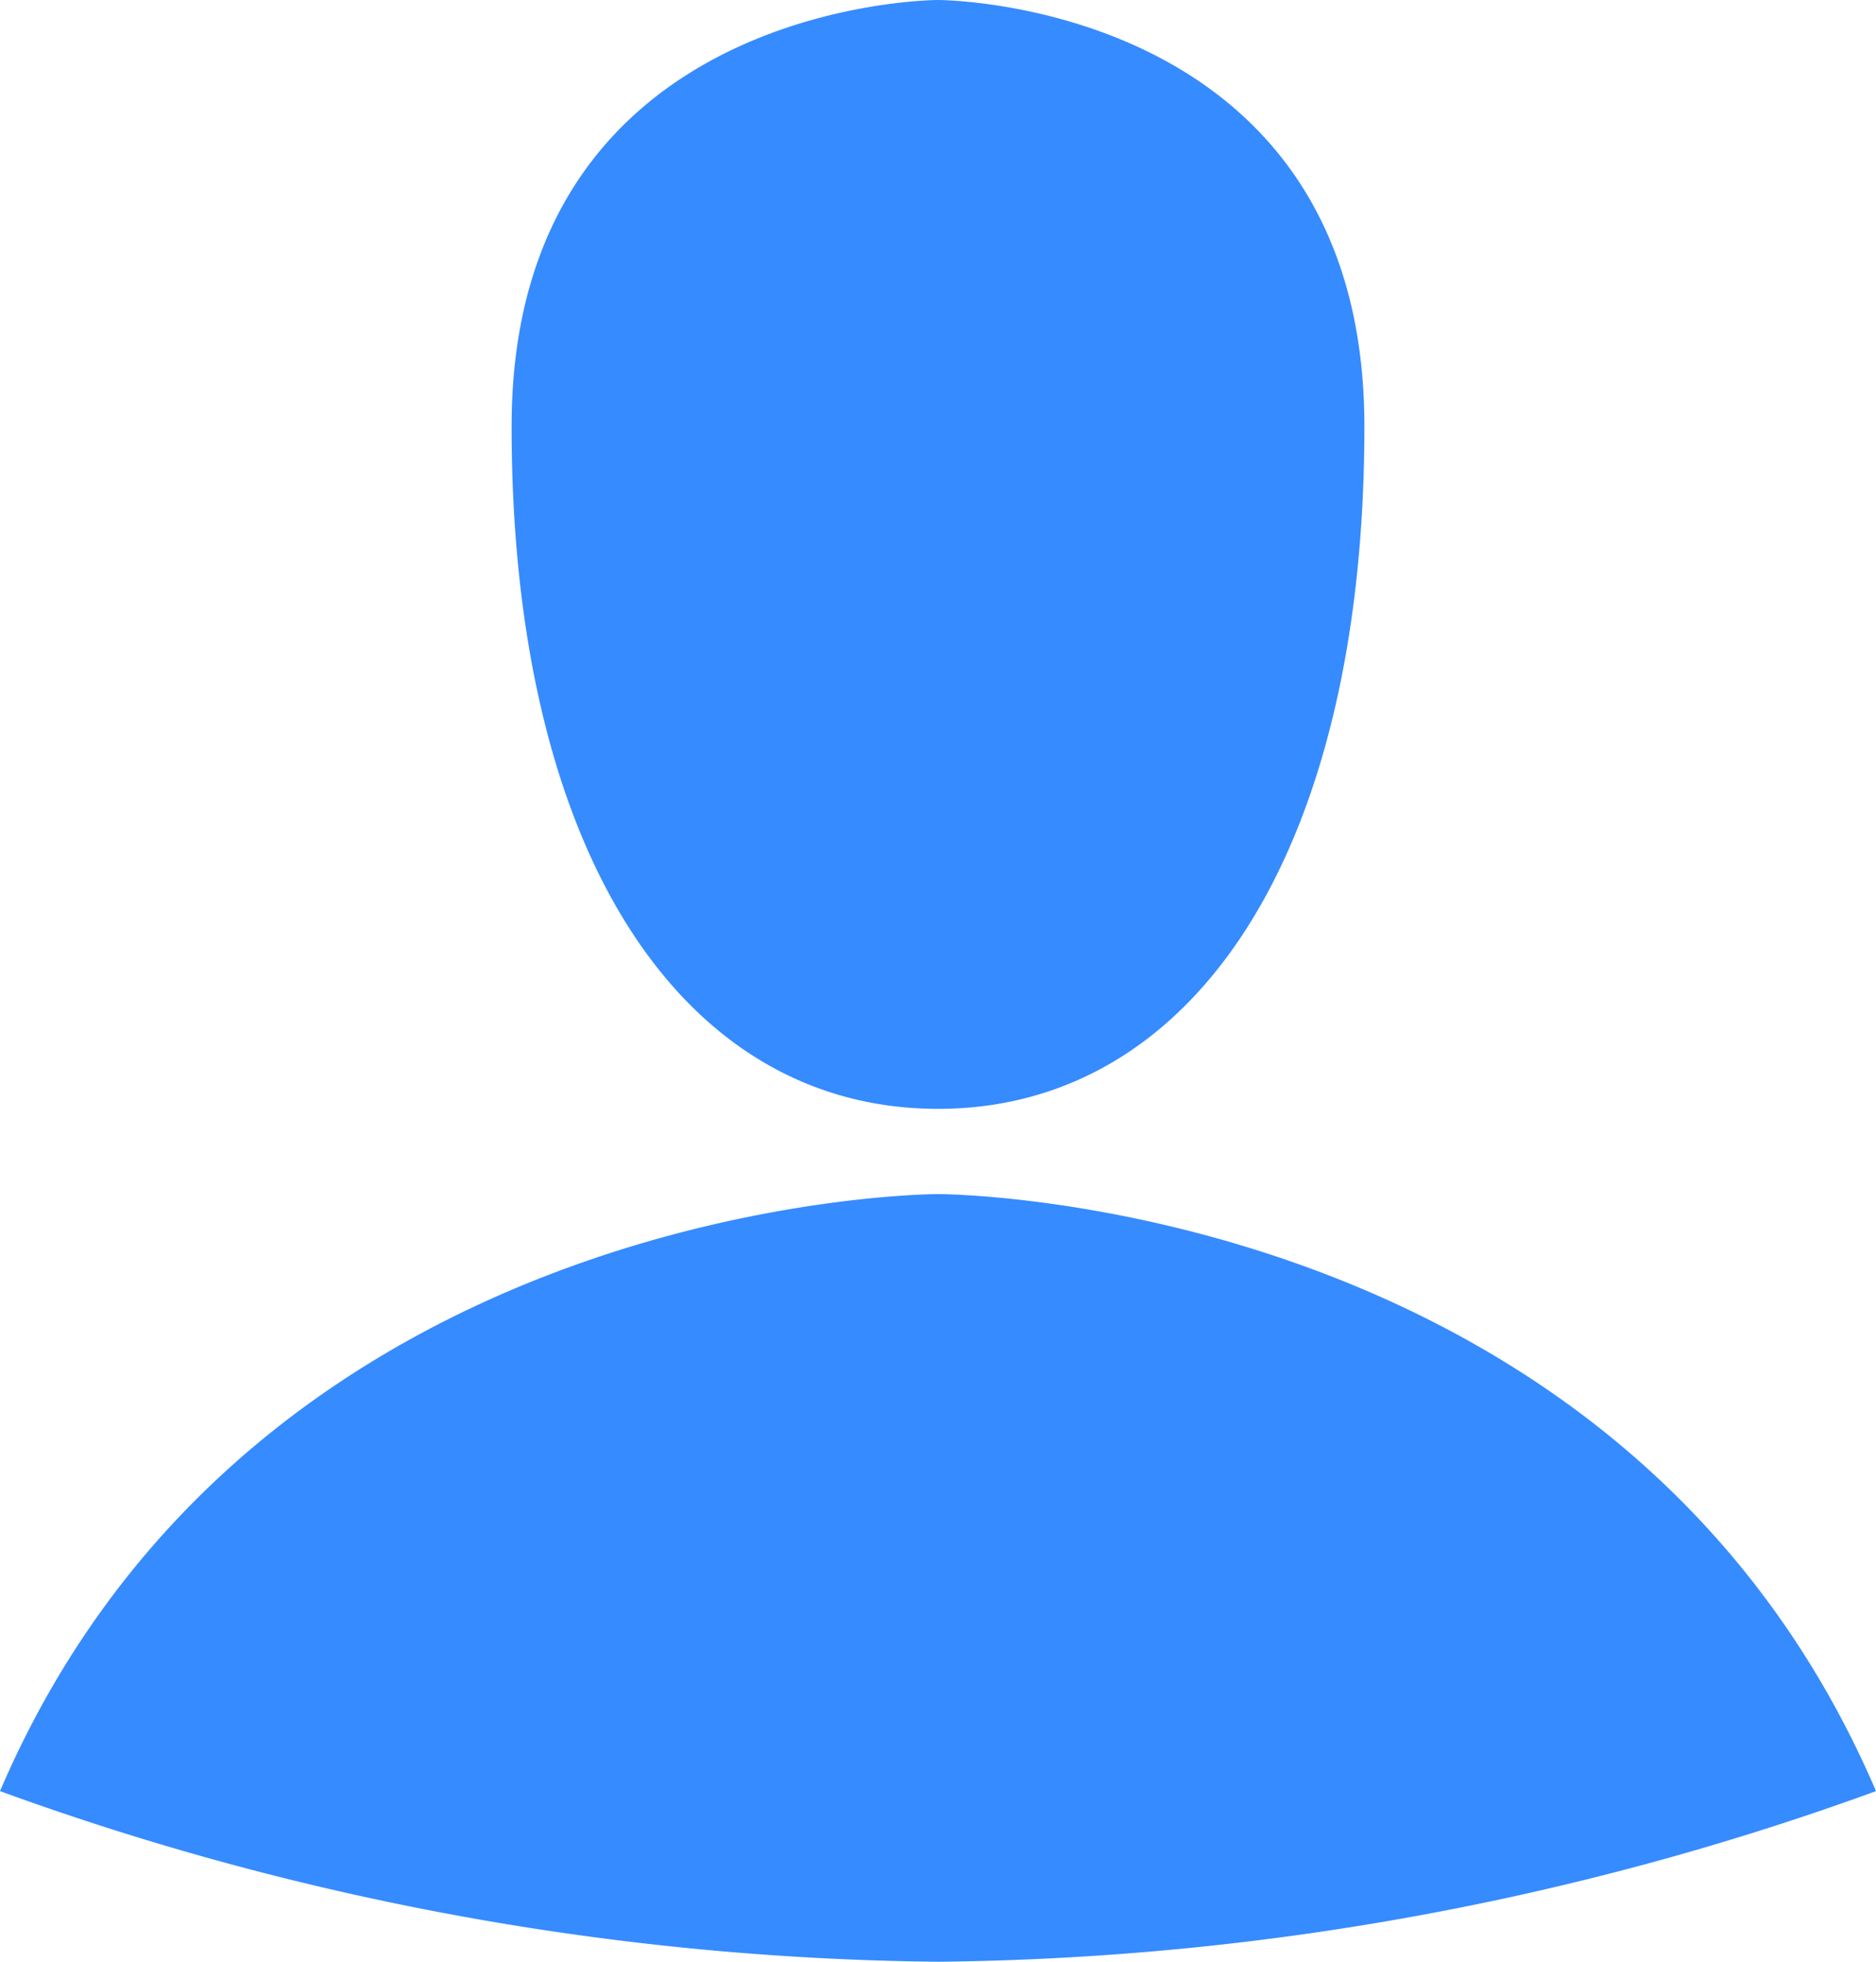 <svg xmlns="http://www.w3.org/2000/svg" id="prefix__user" width="21.708" height="22.694" viewBox="0 0 21.708 22.694">
    <path id="prefix__user-2" d="M12.187 15.147s-7.894 0-10.854 6.907a32.64 32.64 0 0 0 10.854 1.974 32.64 32.64 0 0 0 10.854-1.974c-2.96-6.907-10.854-6.907-10.854-6.907zm0-.986c2.96 0 4.934-2.96 4.934-7.894s-4.934-4.934-4.934-4.934-4.934 0-4.934 4.934 1.974 7.894 4.934 7.894z" data-name="user" transform="translate(-1.333 -1.333)" style="fill:#368bff"/>
</svg>
